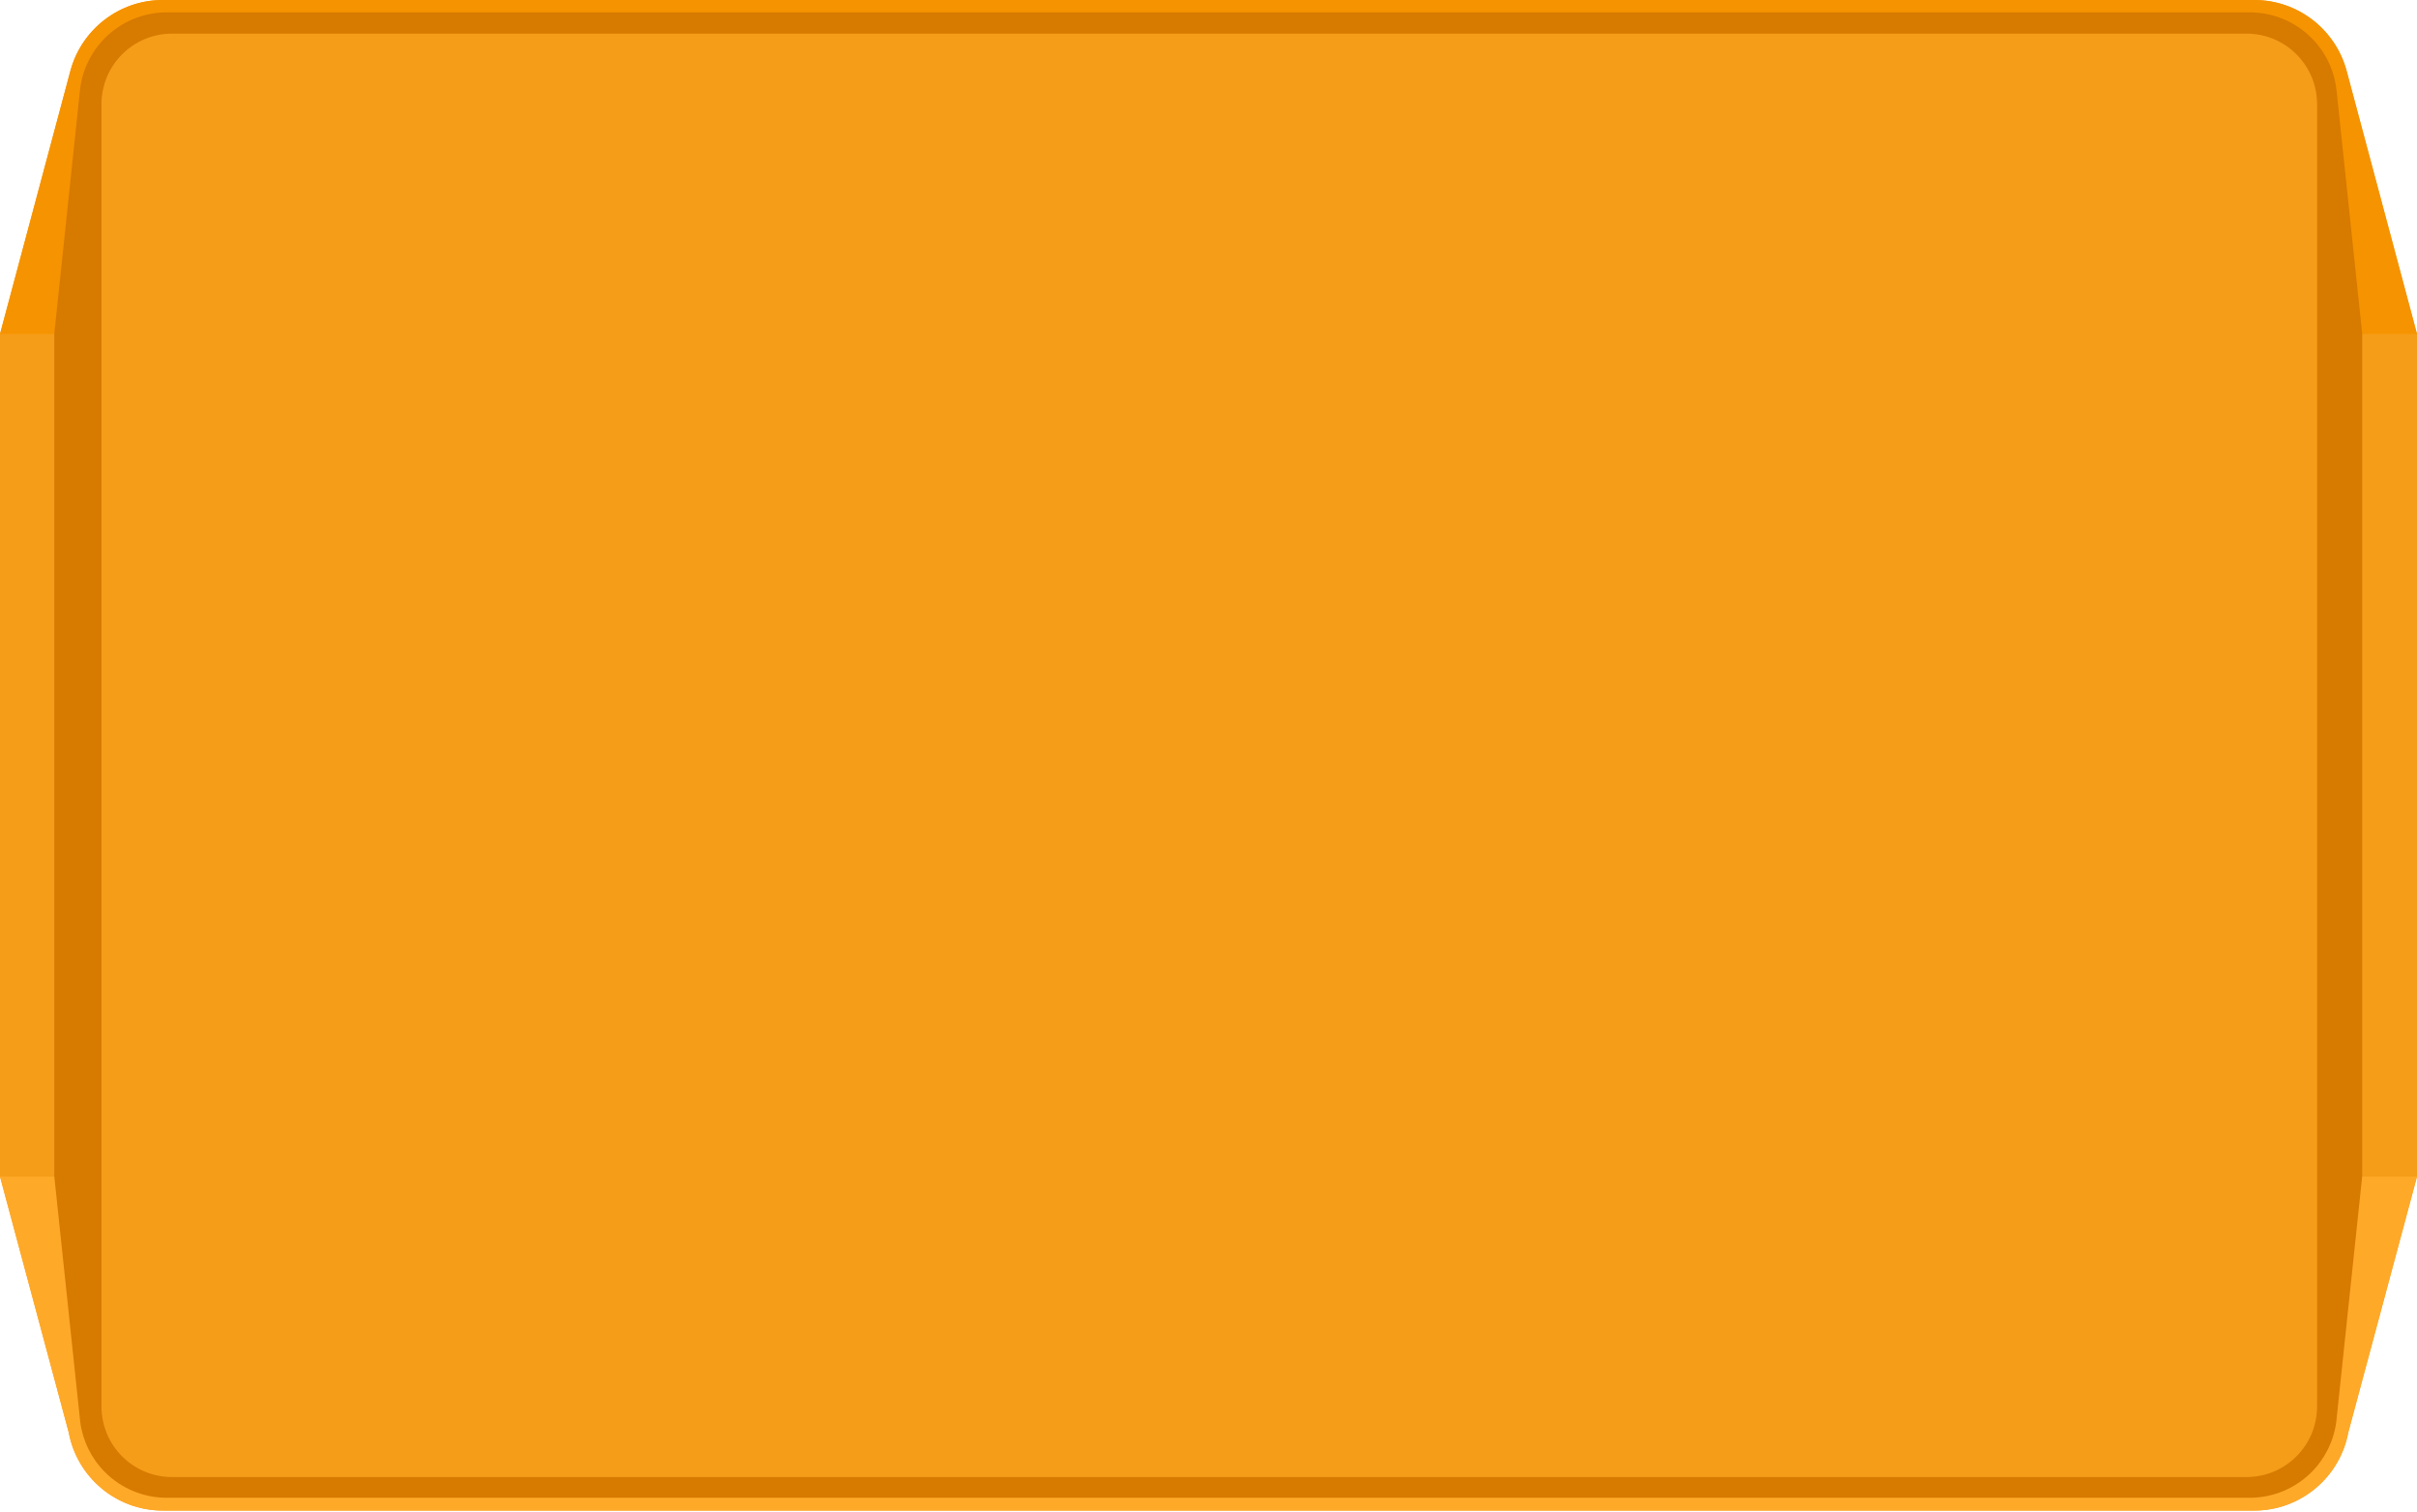 <svg preserveAspectRatio="none" viewBox="0 0 1440 901" fill="none" xmlns="http://www.w3.org/2000/svg">
<path fill-rule="evenodd" clip-rule="evenodd" d="M1399.05 853.426C1394.15 879.926 1370.92 900 1343 900C1121.41 900 318.594 900 97 900C69.08 900 45.849 879.926 40.951 853.426V853.427L0 701V199L42.085 41.67V41.671C48.78 17.636 70.83 0 97 0C318.594 0 1121.41 0 1343 0C1369.25 0 1391.36 17.746 1397.98 41.894V41.893L1397.99 41.936C1398.04 42.135 1398.09 42.333 1398.15 42.532L1440 199V701L1399.05 853.427V853.426Z" fill="#F59D19"/>
<path fill-rule="evenodd" clip-rule="evenodd" d="M1399.05 853.441C1394.15 879.941 1370.92 900.014 1343 900.014C1121.41 900.014 318.594 900.014 97 900.014C69.08 900.014 45.849 879.941 40.951 853.441V853.441L0 701.015H1440L1399.05 853.441V853.441H1399.05Z" fill="#FFA929"/>
<path fill-rule="evenodd" clip-rule="evenodd" d="M1440 199H0L42.085 41.67V41.671C48.78 17.636 70.83 0 97 0C318.594 0 1121.41 0 1343 0C1369.25 0 1391.36 17.746 1397.98 41.894V41.893L1397.99 41.936C1398.04 42.135 1398.09 42.333 1398.15 42.532L1440 199H1440Z" fill="#F69300"/>
<path fill-rule="evenodd" clip-rule="evenodd" d="M99.344 892.383C85.552 892.383 72.326 886.904 62.574 877.152C54.494 869.072 49.347 858.606 47.82 847.409V847.408C47.679 846.37 47.569 845.328 47.49 844.28L32.344 700.883V198.883L47.556 54.686C47.602 54.178 47.656 53.672 47.716 53.166L47.717 53.164C49.102 41.664 54.3 30.888 62.574 22.613C72.326 12.861 85.552 7.383 99.344 7.383H569.35H511.849H1340.35C1354.14 7.383 1367.37 12.861 1377.12 22.613C1385.39 30.888 1390.59 41.664 1391.97 53.164L1391.97 53.166C1392.04 53.672 1392.09 54.178 1392.14 54.686L1407.35 198.883V700.883L1392.2 844.28C1392.12 845.328 1392.01 846.37 1391.87 847.408L1391.87 847.409C1390.34 858.606 1385.2 869.072 1377.12 877.152C1367.37 886.904 1354.14 892.383 1340.35 892.383H99.343H99.344Z" fill="#D67A00"/>
<path fill-rule="evenodd" clip-rule="evenodd" d="M60.469 62.039C60.469 38.843 79.273 20.039 102.469 20.039C300.586 20.039 1140.35 20.039 1338.47 20.039C1361.66 20.039 1380.47 38.843 1380.47 62.039C1380.47 207.978 1380.47 692.098 1380.47 838.037C1380.47 861.233 1361.66 880.037 1338.47 880.037C1140.35 880.037 300.586 880.037 102.469 880.037C79.273 880.037 60.469 861.233 60.469 838.037C60.469 692.098 60.469 207.978 60.469 62.039Z" fill="#F59D19"/>
</svg>
